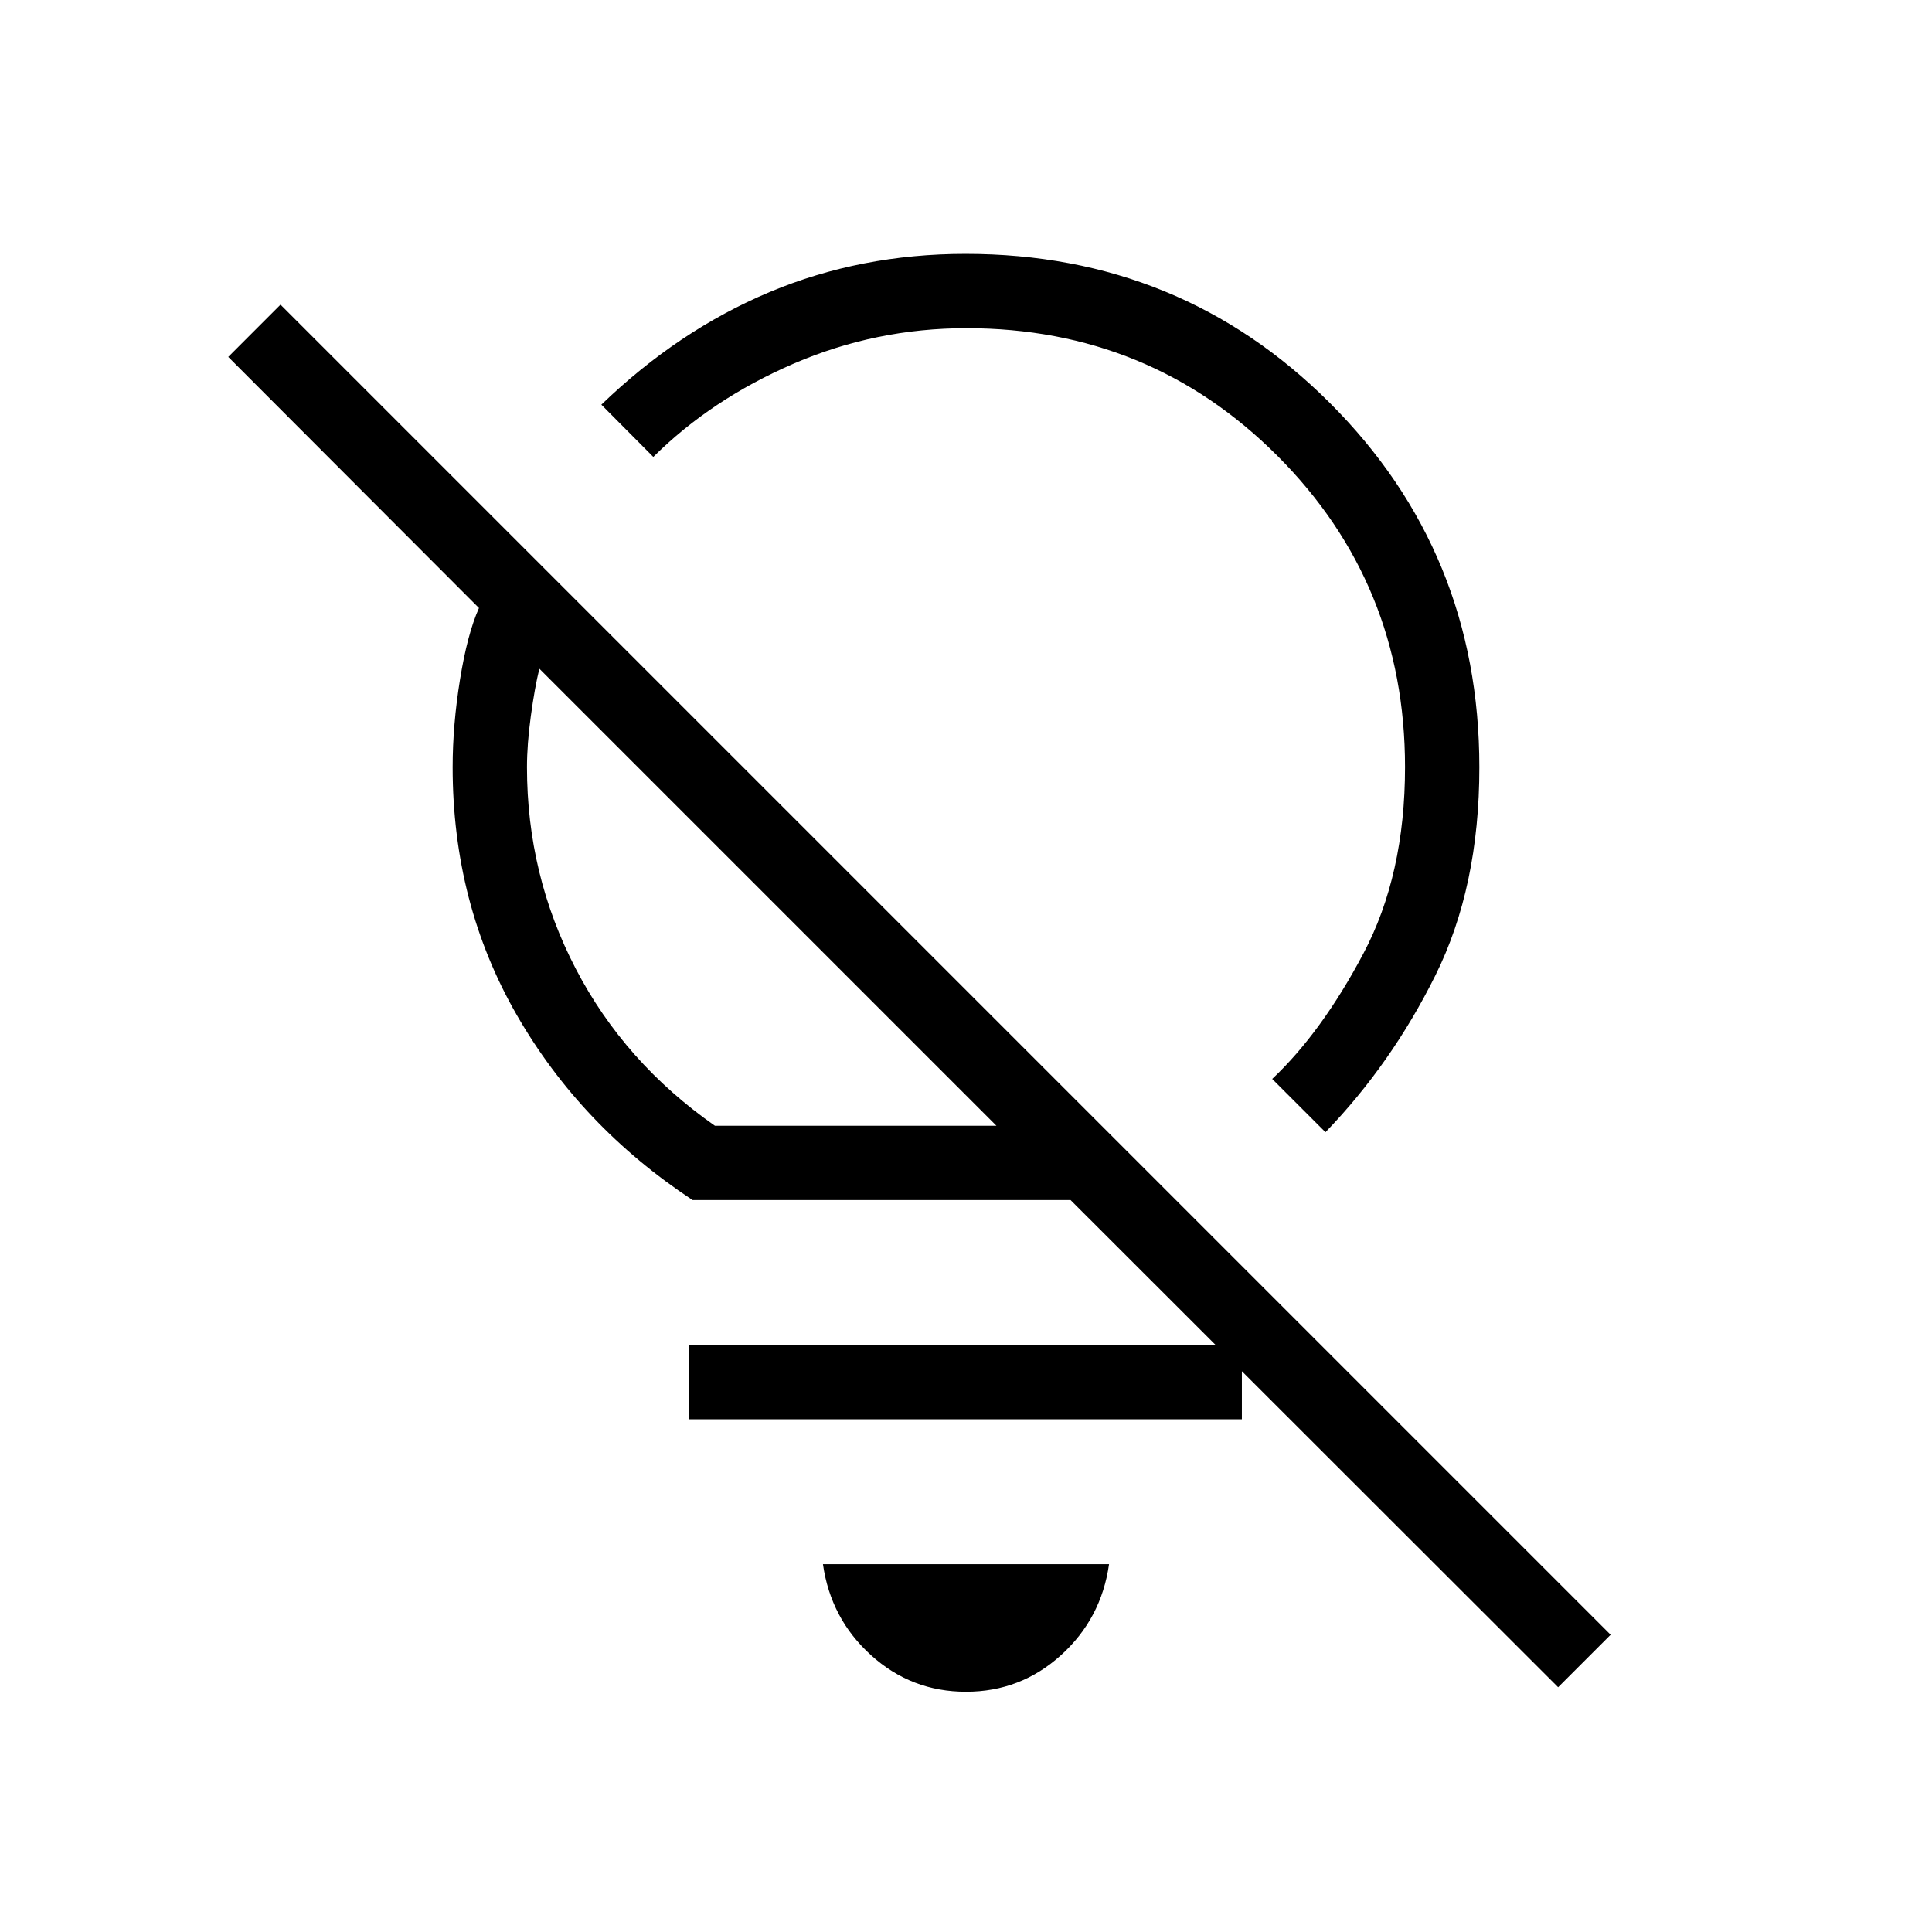 <svg xmlns="http://www.w3.org/2000/svg" height="24" viewBox="0 -960 960 960" width="24"><path d="M480-119.38q-27.12 0-47.17-18.14-20.06-18.13-23.91-45.25h142.16q-3.85 27.12-23.91 45.25-20.05 18.14-47.17 18.14Zm.19-677.54q-44.96 0-85.77 17.59-40.8 17.6-69.8 46.37l-25.81-25.96q38.34-36.96 83.59-55.95 45.25-18.98 97.39-18.98 106.88 0 181.08 74.15 74.21 74.16 74.21 180.96 0 59.47-21.85 103.43-21.85 43.96-54.61 77.89l-26.47-26.46q24.54-23.12 45.27-62.24 20.73-39.11 20.73-92.74 0-91.18-63.4-154.62-63.41-63.44-154.56-63.44Zm320.12 649.23-26.08 26.07-242.26-242.07H344.15q-55.57-36.64-87.4-92.03-31.83-55.4-31.83-123.05 0-20.94 3.66-43.57 3.65-22.62 9.42-35.54L113.42-782.65l25.96-25.97 660.93 660.93ZM355.23-400.62h139.89L268-627.73q-2.31 9.42-4.23 23.52-1.92 14.09-1.92 25.44 0 53.55 24.25 100.16t69.13 77.99Zm20.62-119.26Zm97.53-63.54Zm143.7 291.73v36.92H342.46v-36.92h274.62Z"/></svg>
